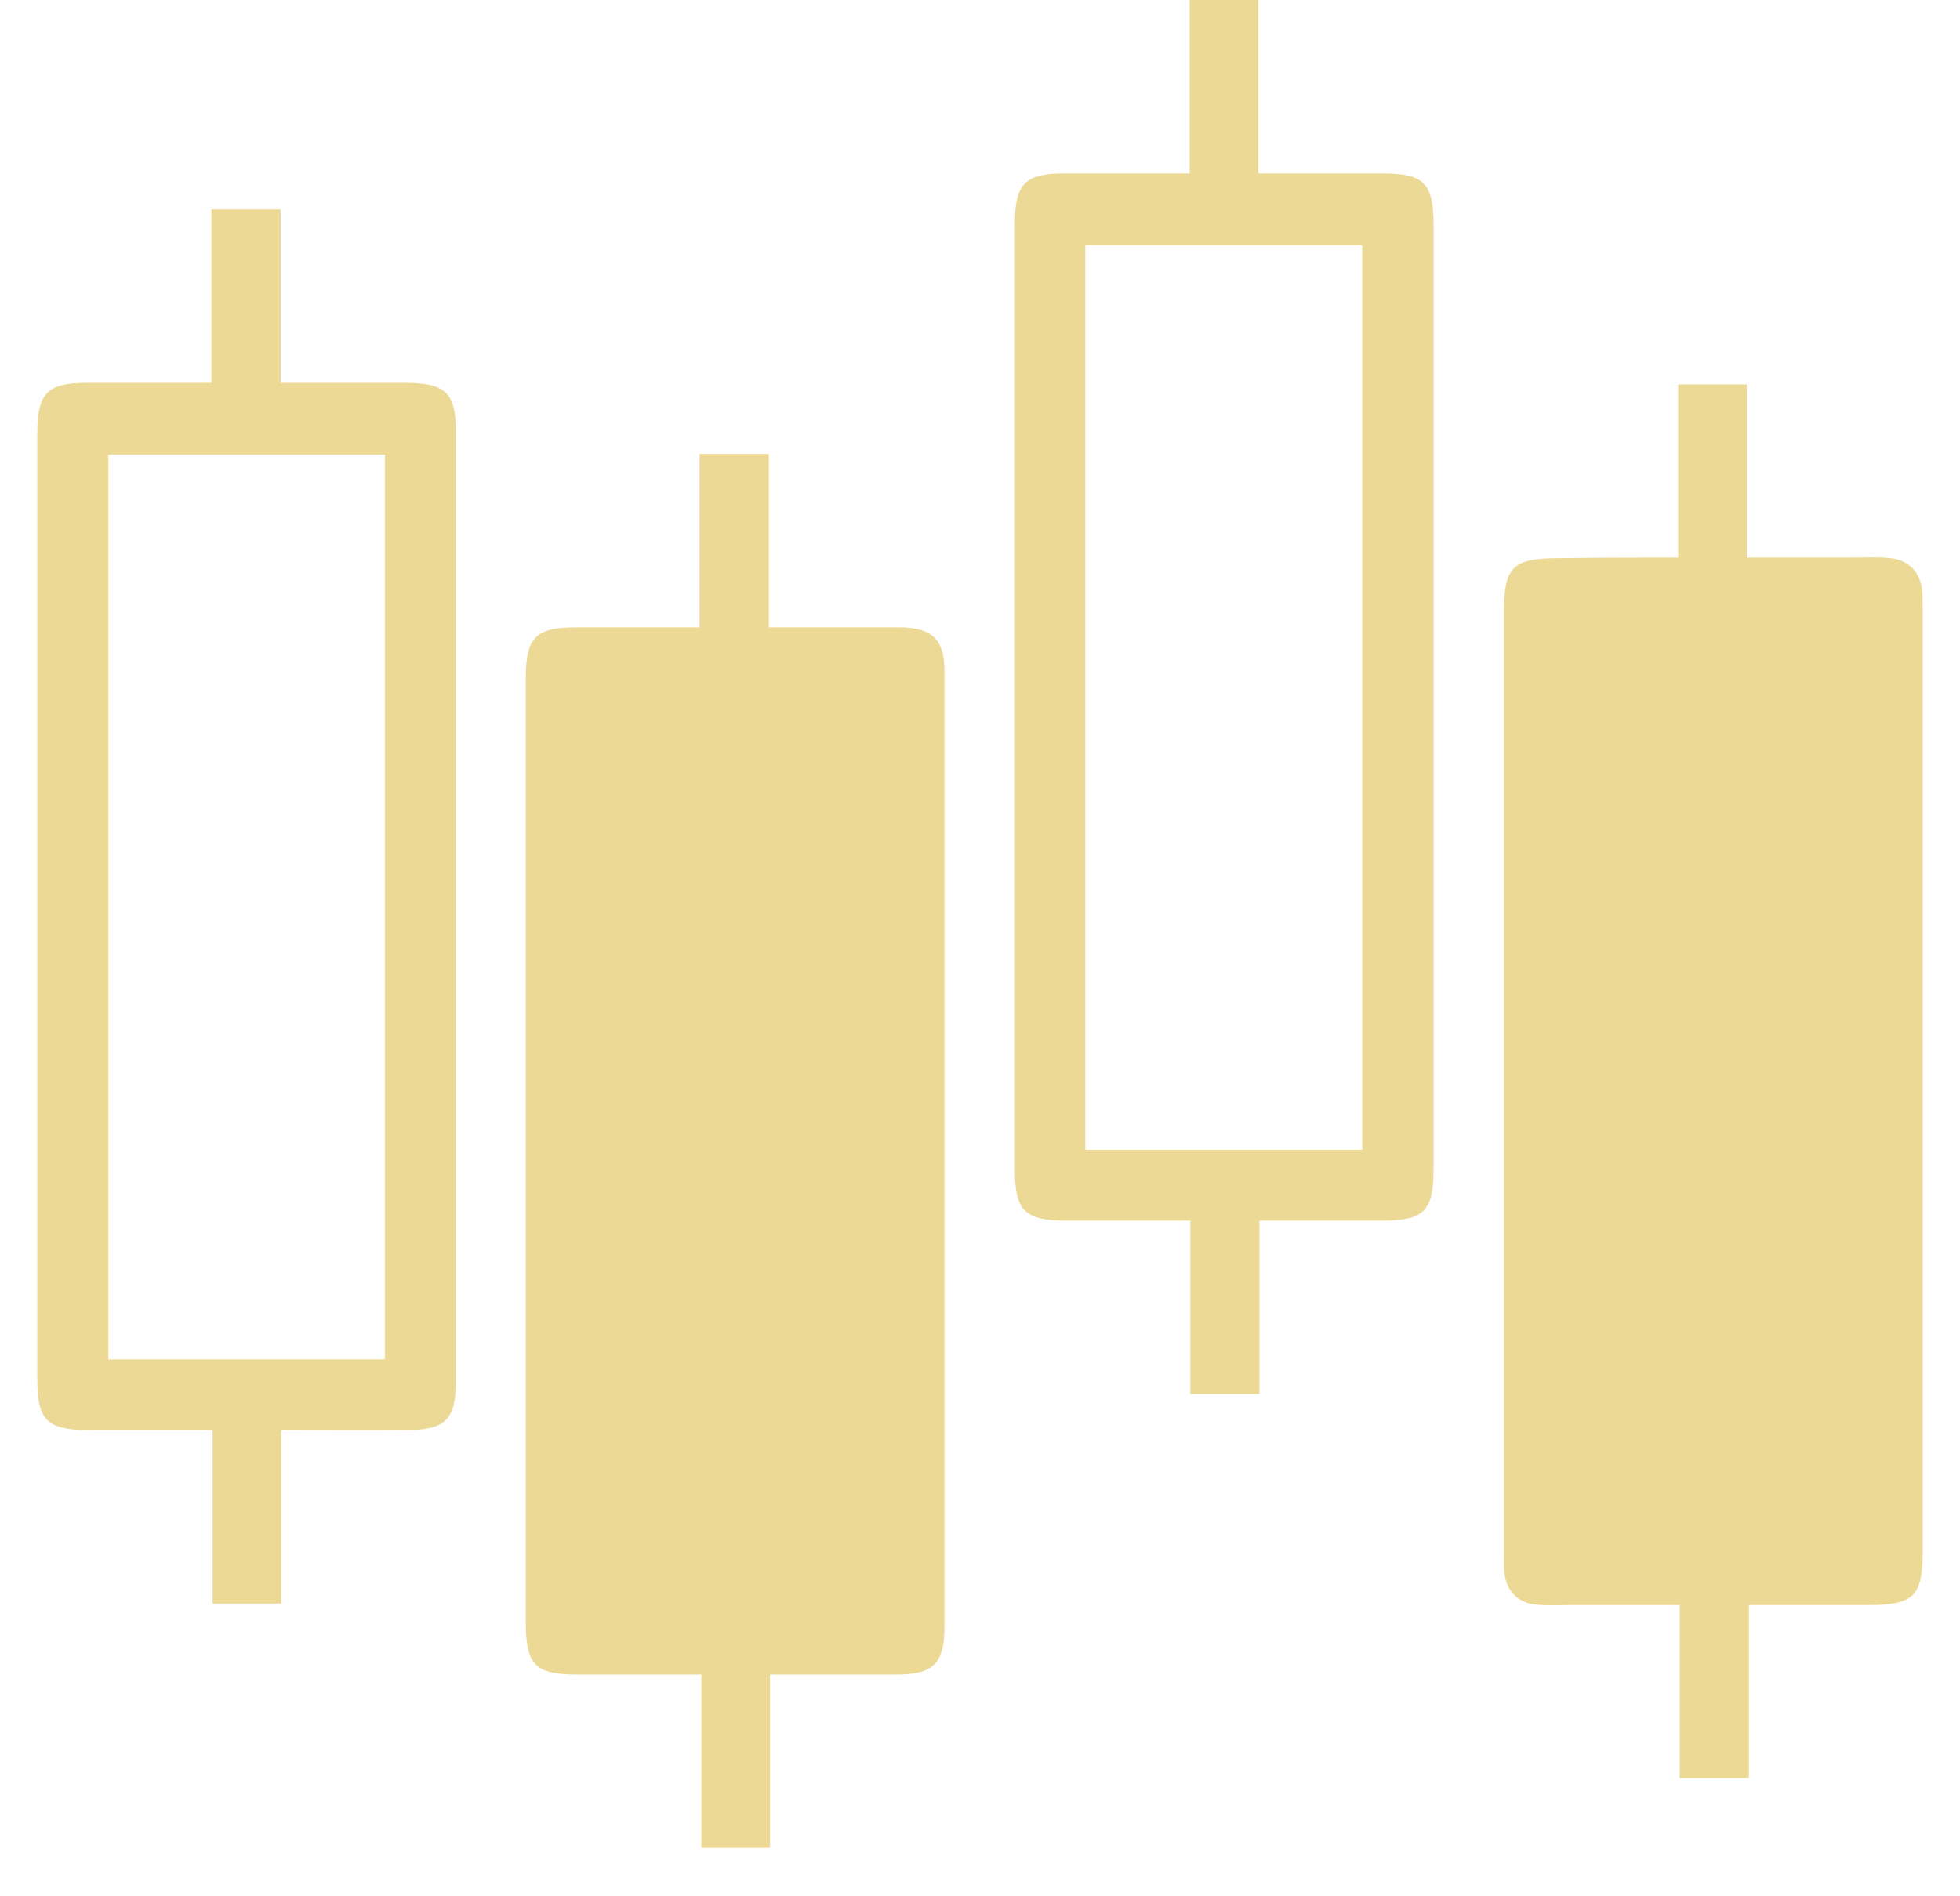 <svg width="31" height="30" viewBox="0 0 31 30" fill="none" xmlns="http://www.w3.org/2000/svg">
<path d="M26.542 8.821C26.542 7.883 26.542 6.995 26.542 6.082C26.905 6.082 27.249 6.082 27.627 6.082C27.627 6.97 27.627 7.873 27.627 8.821C28.211 8.821 28.756 8.821 29.306 8.821C29.487 8.821 29.674 8.811 29.855 8.826C30.184 8.845 30.381 9.047 30.405 9.375C30.41 9.469 30.41 9.557 30.41 9.65C30.41 14.618 30.41 19.585 30.41 24.553C30.41 25.25 30.268 25.392 29.556 25.392C28.938 25.392 28.319 25.392 27.661 25.392C27.661 26.31 27.661 27.213 27.661 28.131C27.283 28.131 26.945 28.131 26.567 28.131C26.567 27.243 26.567 26.34 26.567 25.392C25.973 25.392 25.413 25.392 24.854 25.392C24.672 25.392 24.485 25.402 24.304 25.387C24.004 25.358 23.828 25.176 23.793 24.877C23.783 24.774 23.788 24.671 23.788 24.568C23.788 19.6 23.788 14.633 23.788 9.665C23.788 8.968 23.931 8.831 24.642 8.831C25.251 8.821 25.87 8.821 26.542 8.821Z" fill="#ECD996"/>
<path d="M12.179 26.492C12.179 27.429 12.179 28.323 12.179 29.235C11.816 29.235 11.472 29.235 11.094 29.235C11.094 28.342 11.094 27.439 11.094 26.492C10.417 26.492 9.779 26.492 9.141 26.492C8.463 26.492 8.316 26.344 8.316 25.662C8.316 20.685 8.316 15.703 8.316 10.725C8.316 10.087 8.473 9.925 9.101 9.925C9.744 9.925 10.387 9.925 11.065 9.925C11.065 9.002 11.065 8.104 11.065 7.181C11.443 7.181 11.781 7.181 12.159 7.181C12.159 8.075 12.159 8.973 12.159 9.925C12.743 9.925 13.288 9.925 13.838 9.925C13.976 9.925 14.113 9.925 14.25 9.925C14.741 9.93 14.938 10.121 14.938 10.617C14.938 13.435 14.938 16.252 14.938 19.07C14.938 21.288 14.938 23.507 14.938 25.726C14.938 26.315 14.766 26.492 14.187 26.492C13.534 26.492 12.881 26.492 12.179 26.492Z" fill="#ECD996"/>
<path d="M18.816 2.744C18.816 1.801 18.816 0.913 18.816 0C19.179 0 19.523 0 19.901 0C19.901 0.898 19.901 1.797 19.901 2.744C20.578 2.744 21.216 2.744 21.854 2.744C22.527 2.744 22.674 2.891 22.674 3.578C22.674 8.546 22.674 13.513 22.674 18.481C22.674 19.163 22.527 19.311 21.849 19.311C21.221 19.311 20.588 19.311 19.92 19.311C19.92 20.233 19.92 21.137 19.92 22.054C19.542 22.054 19.204 22.054 18.826 22.054C18.826 21.156 18.826 20.258 18.826 19.311C18.148 19.311 17.51 19.311 16.872 19.311C16.209 19.311 16.052 19.158 16.052 18.51C16.052 13.518 16.052 8.531 16.052 3.539C16.052 2.906 16.209 2.744 16.843 2.744C17.481 2.744 18.124 2.744 18.816 2.744ZM21.545 18.191C21.545 13.4 21.545 8.634 21.545 3.878C20.067 3.878 18.614 3.878 17.166 3.878C17.166 8.664 17.166 13.42 17.166 18.191C18.629 18.191 20.077 18.191 21.545 18.191Z" fill="#ECD996"/>
<path d="M4.448 22.624C4.448 23.566 4.448 24.459 4.448 25.368C4.085 25.368 3.741 25.368 3.363 25.368C3.363 24.469 3.363 23.566 3.363 22.624C2.686 22.624 2.048 22.624 1.41 22.624C0.747 22.624 0.59 22.471 0.59 21.824C0.59 16.831 0.59 11.844 0.59 6.852C0.59 6.219 0.747 6.057 1.38 6.057C2.023 6.057 2.666 6.057 3.344 6.057C3.344 5.134 3.344 4.231 3.344 3.313C3.722 3.313 4.06 3.313 4.438 3.313C4.438 4.212 4.438 5.11 4.438 6.057C5.116 6.057 5.754 6.057 6.392 6.057C7.054 6.057 7.212 6.209 7.212 6.857C7.212 11.849 7.212 16.836 7.212 21.828C7.212 22.462 7.05 22.624 6.421 22.624C5.778 22.629 5.135 22.624 4.448 22.624ZM6.087 21.505C6.087 16.714 6.087 11.947 6.087 7.191C4.61 7.191 3.157 7.191 1.714 7.191C1.714 11.977 1.714 16.733 1.714 21.505C3.172 21.505 4.615 21.505 6.087 21.505Z" fill="#ECD996"/>
</svg>
